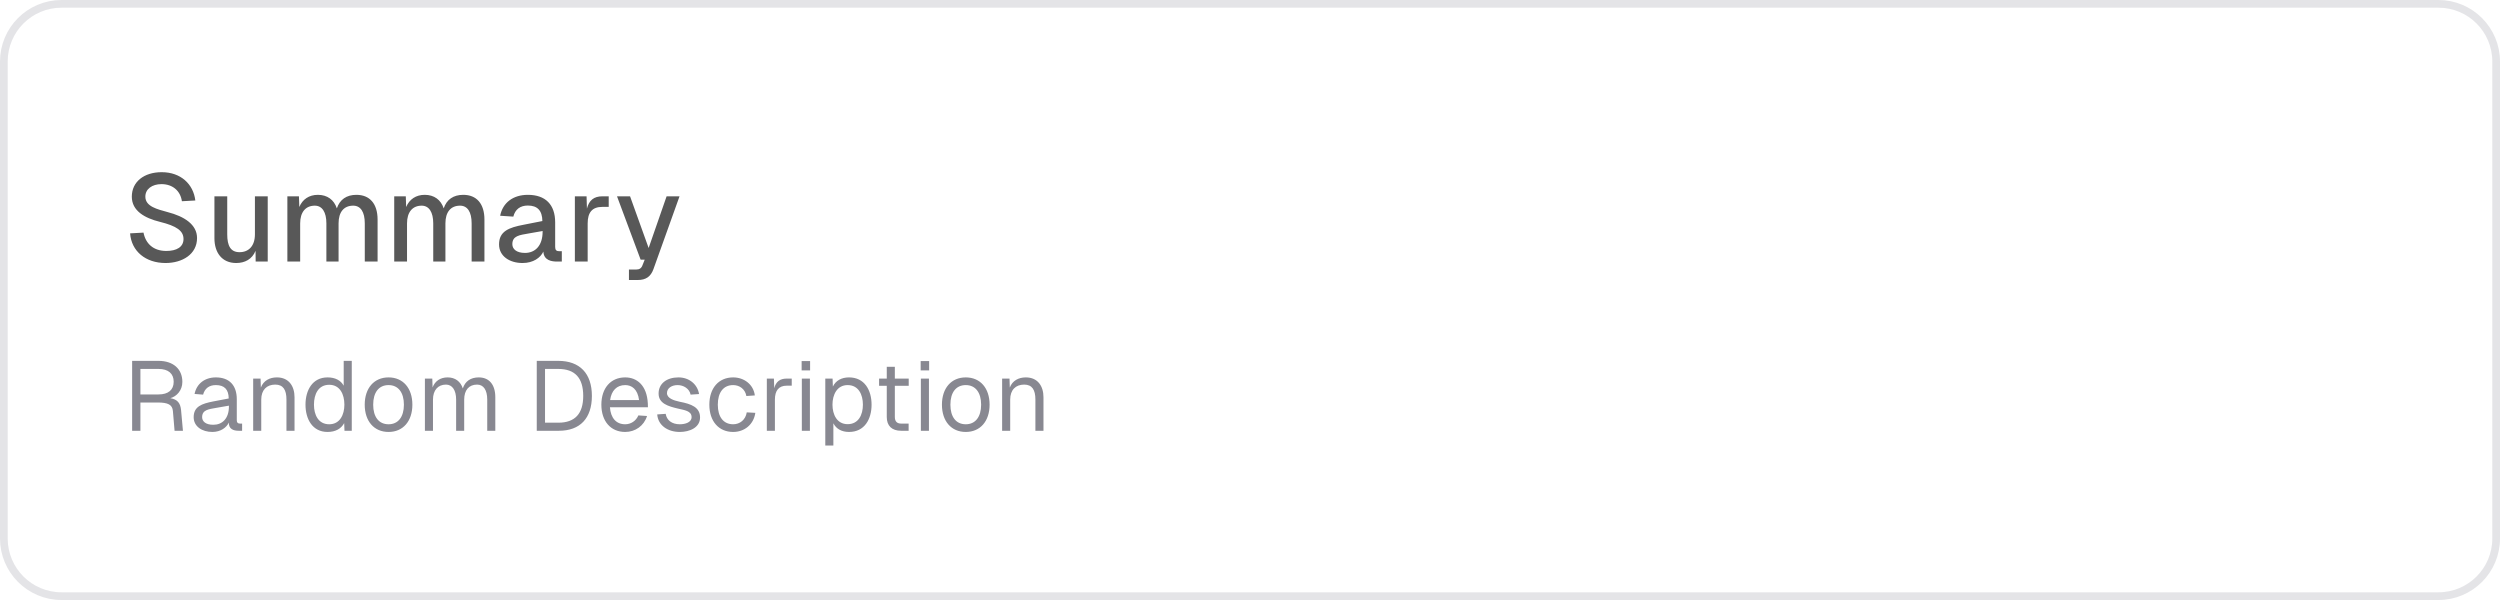 <svg width="325" height="78" viewBox="0 0 325 78" fill="none" xmlns="http://www.w3.org/2000/svg">
<path d="M0.5 8C0.5 3.858 3.858 0.5 8 0.5H317C321.142 0.5 324.5 3.858 324.5 8V70C324.5 74.142 321.142 77.5 317 77.5H8C3.858 77.5 0.5 74.142 0.5 70V8Z" stroke="#E4E4E7"/>
<path d="M18.656 30.24C18.928 31.664 19.936 32.624 21.616 32.624C22.96 32.624 23.856 32.112 23.856 31.072C23.856 30 22.944 29.376 20.816 28.848C18.8 28.352 17.136 27.408 17.136 25.568C17.136 23.616 18.736 22.384 21.024 22.384C23.488 22.384 25.136 23.92 25.392 26.064L23.648 26.16C23.456 24.816 22.448 23.936 20.992 23.936C19.776 23.936 18.88 24.576 18.896 25.584C18.912 26.848 20.448 27.2 21.776 27.568C23.952 28.128 25.616 29.184 25.616 30.944C25.616 33.072 23.68 34.192 21.52 34.192C18.944 34.192 17.088 32.672 16.912 30.336L18.656 30.24ZM34.804 34H33.236L33.22 32.608C32.772 33.712 31.812 34.192 30.708 34.192C28.836 34.192 27.876 32.816 27.876 30.976V25.52H29.54V30.464C29.54 31.968 29.988 32.784 31.14 32.784C32.34 32.784 33.14 31.968 33.14 30.464V25.52H34.804V34ZM37.358 25.52H38.862L38.91 26.912C39.326 25.904 40.19 25.328 41.326 25.328C42.542 25.328 43.422 25.968 43.79 27.088C44.174 25.936 45.054 25.328 46.334 25.328C48.062 25.328 49.086 26.48 49.086 28.544V34H47.422V29.04C47.422 27.552 46.878 26.736 45.918 26.736C44.702 26.736 44.014 27.568 44.014 29.04V34H42.43V29.04C42.43 27.584 41.886 26.736 40.926 26.736C39.726 26.736 39.022 27.584 39.022 29.04V34H37.358V25.52ZM51.249 25.52H52.753L52.801 26.912C53.217 25.904 54.081 25.328 55.217 25.328C56.433 25.328 57.313 25.968 57.681 27.088C58.065 25.936 58.945 25.328 60.225 25.328C61.953 25.328 62.977 26.48 62.977 28.544V34H61.313V29.04C61.313 27.552 60.769 26.736 59.809 26.736C58.593 26.736 57.905 27.568 57.905 29.04V34H56.321V29.04C56.321 27.584 55.777 26.736 54.817 26.736C53.617 26.736 52.913 27.584 52.913 29.04V34H51.249V25.52ZM65.02 28.048C65.356 26.352 66.7 25.328 68.62 25.328C70.924 25.328 72.172 26.608 72.172 28.912V32.112C72.172 32.512 72.348 32.656 72.684 32.656H73.036V34H72.476C71.708 34.016 70.7 33.856 70.636 32.704C70.268 33.504 69.324 34.192 67.932 34.192C66.236 34.192 64.876 33.296 64.876 31.776C64.876 30.064 66.14 29.584 68.076 29.216L70.508 28.736C70.492 27.376 69.868 26.72 68.62 26.72C67.628 26.72 66.972 27.216 66.732 28.16L65.02 28.048ZM66.604 31.744C66.604 32.368 67.132 32.88 68.252 32.88C69.548 32.88 70.54 31.968 70.54 30.112V30.032L68.716 30.352C67.532 30.56 66.604 30.656 66.604 31.744ZM74.733 25.52H76.253L76.301 27.12C76.573 26.032 77.213 25.52 78.317 25.52H79.133V26.896H78.301C76.989 26.896 76.397 27.616 76.397 29.04V34H74.733V25.52ZM80.211 25.52H81.907L84.323 32.24L86.659 25.52H88.339L84.947 34.992C84.595 35.968 83.955 36.4 82.915 36.4H81.763V35.04H82.691C83.123 35.04 83.379 34.88 83.523 34.48L83.811 33.76H83.283L80.211 25.52Z" fill="#585858"/>
<path d="M20.608 46.912C22.515 46.912 23.706 47.962 23.706 49.651C23.706 50.739 22.976 51.533 22.144 51.763C23.053 51.917 23.45 52.378 23.539 53.325L23.782 56H22.694L22.477 53.427C22.4 52.608 21.837 52.326 20.506 52.326H18.253V56H17.178V46.912H20.608ZM18.253 51.277H20.608C21.875 51.277 22.579 50.688 22.579 49.626C22.579 48.563 21.875 47.962 20.608 47.962H18.253V51.277ZM25.292 51.213C25.561 49.894 26.61 49.062 28.057 49.062C29.81 49.062 30.783 50.086 30.783 51.904V54.63C30.783 54.938 30.911 55.066 31.205 55.066H31.474V56H31.026C30.335 56 29.733 55.77 29.746 54.938C29.452 55.578 28.684 56.154 27.609 56.154C26.265 56.154 25.177 55.437 25.177 54.234C25.177 52.838 26.239 52.48 27.724 52.186L29.733 51.802C29.721 50.624 29.17 50.061 28.057 50.061C27.186 50.061 26.61 50.509 26.405 51.302L25.292 51.213ZM26.277 54.234C26.277 54.784 26.751 55.232 27.749 55.219C28.876 55.219 29.759 54.426 29.759 52.851V52.736L28.133 53.018C27.122 53.197 26.277 53.274 26.277 54.234ZM32.913 49.216H33.873L33.911 50.381C34.257 49.472 35.063 49.062 35.998 49.062C37.547 49.062 38.289 50.202 38.289 51.635V56H37.239V51.942C37.239 50.688 36.817 49.997 35.78 49.997C34.679 49.997 33.963 50.688 33.963 51.942V56H32.913V49.216ZM45.73 46.912V56H44.783L44.745 55.002C44.361 55.718 43.631 56.154 42.581 56.154C40.623 56.154 39.714 54.49 39.714 52.608C39.714 50.726 40.623 49.062 42.581 49.062C43.58 49.062 44.297 49.446 44.681 50.138V46.912H45.73ZM40.815 52.608C40.815 53.926 41.378 55.155 42.799 55.155C44.194 55.155 44.77 53.901 44.77 52.608C44.77 51.264 44.194 50.022 42.799 50.022C41.378 50.022 40.815 51.251 40.815 52.608ZM50.512 56.154C48.63 56.154 47.414 54.758 47.414 52.608C47.414 50.458 48.63 49.062 50.512 49.062C52.393 49.062 53.609 50.458 53.609 52.608C53.609 54.758 52.393 56.154 50.512 56.154ZM48.515 52.608C48.515 54.195 49.245 55.155 50.512 55.155C51.766 55.155 52.508 54.195 52.508 52.608C52.508 51.021 51.766 50.061 50.512 50.061C49.245 50.061 48.515 51.021 48.515 52.608ZM55.238 49.216H56.198L56.236 50.368C56.544 49.536 57.248 49.062 58.195 49.062C59.168 49.062 59.872 49.587 60.166 50.496C60.46 49.574 61.177 49.062 62.24 49.062C63.596 49.062 64.39 50.01 64.39 51.635V56H63.34V51.942C63.34 50.701 62.854 49.997 62.022 49.997C60.96 49.997 60.345 50.714 60.345 51.955V56H59.296V51.942C59.296 50.726 58.796 49.997 57.977 49.997C56.928 49.997 56.288 50.739 56.288 51.942V56H55.238V49.216ZM72.581 46.912C75.371 46.912 76.946 48.55 76.946 51.469C76.946 54.374 75.41 56 72.658 56H69.778V46.912H72.581ZM70.853 54.95H72.581C74.744 54.95 75.819 53.786 75.819 51.469C75.819 49.126 74.744 47.962 72.581 47.962H70.853V54.95ZM78.177 52.608C78.177 50.458 79.393 49.062 81.274 49.062C82.785 49.062 84.103 50.074 84.218 52.467L84.231 52.941H79.29C79.393 54.336 80.097 55.155 81.274 55.155C82.017 55.155 82.682 54.72 82.989 54.003L84.116 54.08C83.719 55.36 82.58 56.154 81.274 56.154C79.393 56.154 78.177 54.758 78.177 52.608ZM79.316 52.006H83.079C82.887 50.573 82.119 50.061 81.274 50.061C80.186 50.061 79.482 50.778 79.316 52.006ZM89.778 51.302C89.625 50.522 88.857 50.061 88.089 50.061C87.321 50.061 86.706 50.458 86.706 51.11C86.719 51.776 87.577 52.058 88.345 52.224C89.894 52.518 91.007 52.954 91.007 54.272C91.007 55.578 89.663 56.154 88.37 56.154C86.77 56.154 85.541 55.27 85.439 53.875L86.54 53.798C86.668 54.618 87.334 55.155 88.37 55.155C89.061 55.155 89.906 54.925 89.906 54.221C89.906 53.402 88.933 53.312 88.153 53.12C86.898 52.826 85.618 52.467 85.618 51.174C85.606 49.882 86.655 49.062 88.204 49.062C89.561 49.062 90.662 49.92 90.879 51.226L89.778 51.302ZM97.027 51.482C96.873 50.586 96.144 50.061 95.312 50.061C94.044 50.061 93.315 51.021 93.315 52.608C93.315 54.195 94.044 55.155 95.312 55.155C96.182 55.155 96.924 54.579 97.078 53.606L98.192 53.67C97.974 55.206 96.758 56.154 95.312 56.154C93.43 56.154 92.214 54.758 92.214 52.608C92.214 50.458 93.43 49.062 95.312 49.062C96.707 49.062 97.948 49.958 98.128 51.405L97.027 51.482ZM99.688 49.216H100.61L100.648 50.47C100.878 49.613 101.39 49.216 102.274 49.216H102.926V50.138H102.274C101.237 50.138 100.738 50.778 100.738 51.955V56H99.688V49.216ZM104.238 49.216H105.288V56H104.238V49.216ZM104.212 48.154V46.938H105.313V48.154H104.212ZM107.288 57.92V49.216H108.235L108.274 50.253C108.645 49.485 109.387 49.062 110.373 49.062C112.395 49.062 113.304 50.726 113.304 52.608C113.304 54.49 112.395 56.154 110.373 56.154C109.426 56.154 108.709 55.757 108.338 55.027V57.92H107.288ZM108.222 52.608C108.222 53.901 108.811 55.142 110.194 55.142C111.602 55.142 112.178 53.926 112.178 52.608C112.178 51.29 111.602 50.061 110.194 50.061C108.811 50.061 108.222 51.315 108.222 52.608ZM115.279 47.68H116.329V49.216H118.133V50.15H116.329V54.208C116.329 54.784 116.61 55.066 117.148 55.066H118.121V56H117.148C115.945 56 115.279 55.36 115.279 54.208V50.15H114.281V49.216H115.279V47.68ZM119.713 49.216H120.763V56H119.713V49.216ZM119.687 48.154V46.938H120.788V48.154H119.687ZM125.549 56.154C123.668 56.154 122.452 54.758 122.452 52.608C122.452 50.458 123.668 49.062 125.549 49.062C127.431 49.062 128.647 50.458 128.647 52.608C128.647 54.758 127.431 56.154 125.549 56.154ZM123.552 52.608C123.552 54.195 124.282 55.155 125.549 55.155C126.804 55.155 127.546 54.195 127.546 52.608C127.546 51.021 126.804 50.061 125.549 50.061C124.282 50.061 123.552 51.021 123.552 52.608ZM130.276 49.216H131.236L131.274 50.381C131.62 49.472 132.426 49.062 133.36 49.062C134.909 49.062 135.652 50.202 135.652 51.635V56H134.602V51.942C134.602 50.688 134.18 49.997 133.143 49.997C132.042 49.997 131.325 50.688 131.325 51.942V56H130.276V49.216Z" fill="#888891"/>
</svg>
